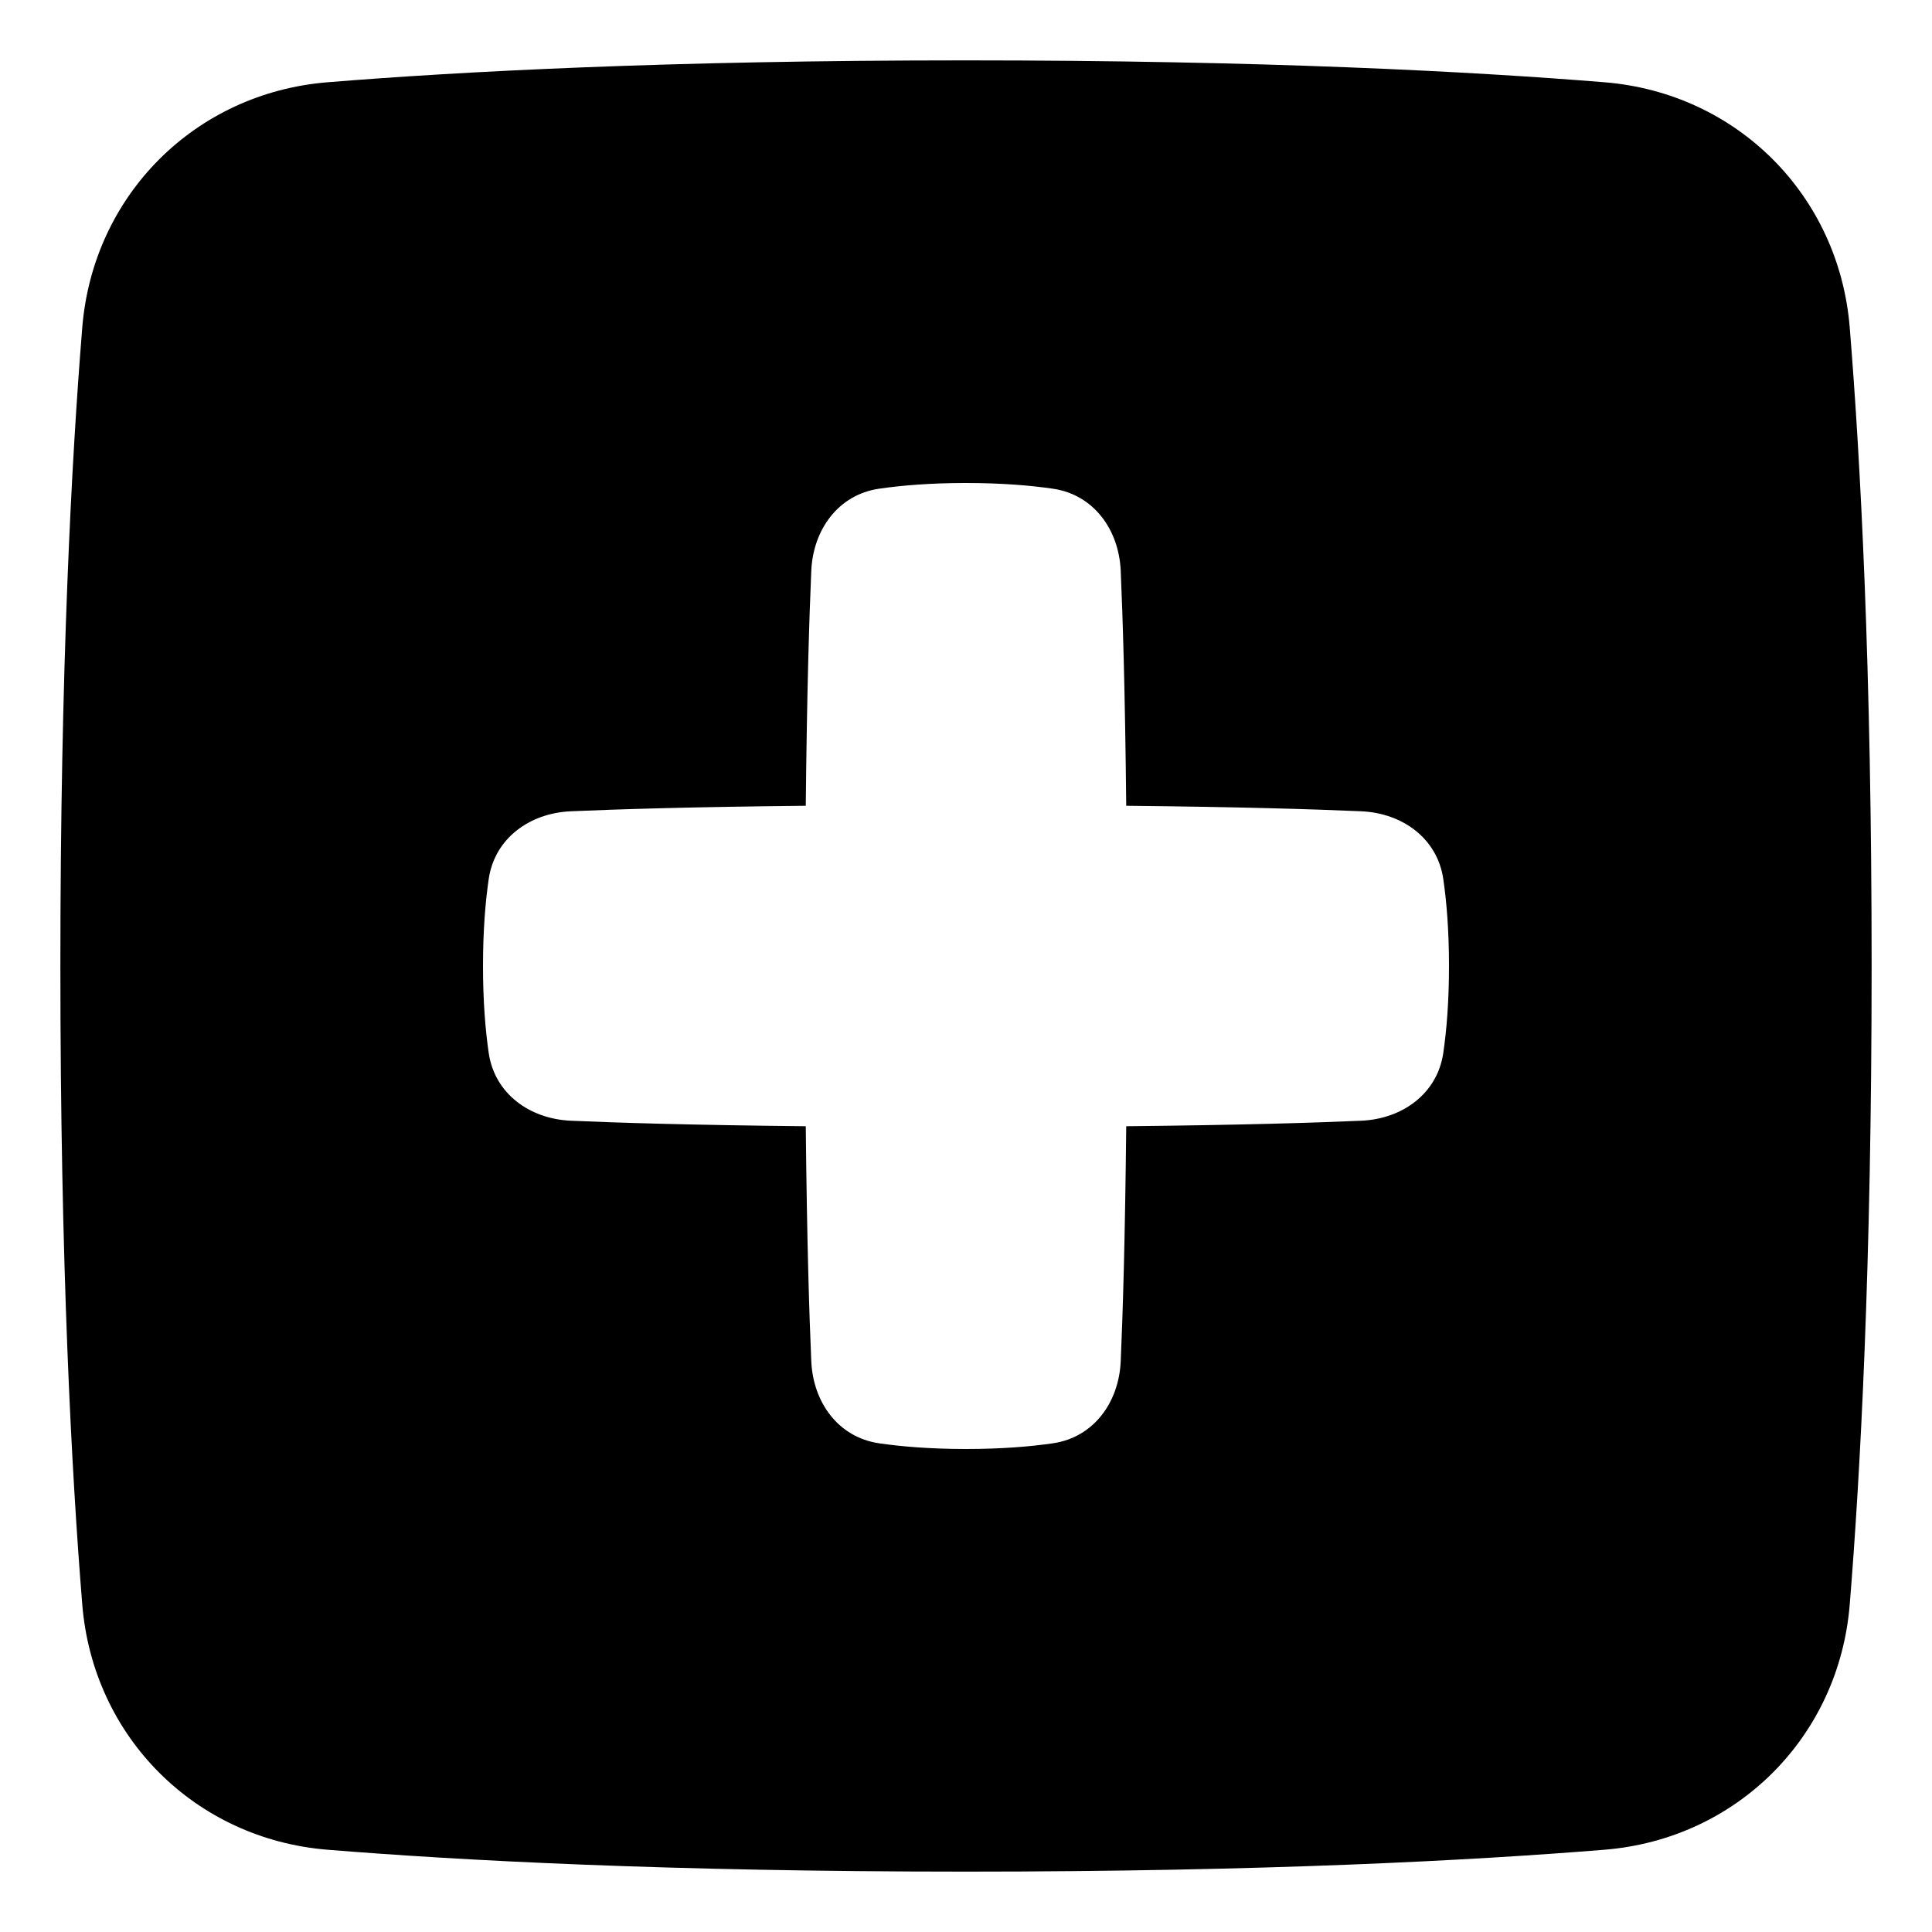 <svg xmlns="http://www.w3.org/2000/svg" fill="none" viewBox="0 0 48 48"><path fill="currentColor" fill-rule="evenodd" d="M39.864 2.044C36.593 1.778 31.401 1.5 24 1.5C16.599 1.5 11.407 1.778 8.136 2.044C4.848 2.311 2.311 4.848 2.044 8.136C1.778 11.407 1.5 16.599 1.5 24C1.5 31.401 1.778 36.593 2.044 39.864C2.311 43.152 4.848 45.689 8.136 45.956C11.407 46.222 16.599 46.5 24 46.5C31.401 46.5 36.593 46.222 39.864 45.956C43.152 45.689 45.689 43.152 45.956 39.864C46.222 36.593 46.5 31.401 46.5 24C46.5 16.599 46.222 11.407 45.956 8.136C45.689 4.848 43.152 2.311 39.864 2.044ZM20.156 33.82C20.201 34.841 20.827 35.71 21.839 35.858C22.395 35.939 23.109 36 24 36C24.891 36 25.605 35.939 26.161 35.858C27.173 35.71 27.799 34.841 27.844 33.82C27.895 32.666 27.952 30.811 27.981 27.981C30.811 27.952 32.666 27.895 33.82 27.844C34.841 27.799 35.71 27.173 35.858 26.161C35.939 25.605 36 24.891 36 24C36 23.109 35.939 22.395 35.858 21.839C35.71 20.827 34.841 20.201 33.82 20.156C32.666 20.105 30.811 20.048 27.981 20.019C27.952 17.189 27.895 15.334 27.844 14.18C27.799 13.159 27.173 12.29 26.161 12.142C25.605 12.061 24.891 12 24 12C23.109 12 22.395 12.061 21.839 12.142C20.827 12.29 20.201 13.159 20.156 14.18C20.105 15.334 20.048 17.189 20.019 20.019C17.189 20.048 15.334 20.105 14.18 20.156C13.159 20.201 12.29 20.827 12.142 21.839C12.061 22.395 12 23.109 12 24C12 24.891 12.061 25.605 12.142 26.161C12.29 27.173 13.159 27.799 14.18 27.844C15.334 27.895 17.189 27.952 20.019 27.981C20.048 30.811 20.105 32.666 20.156 33.82Z" clip-rule="evenodd"></path></svg>